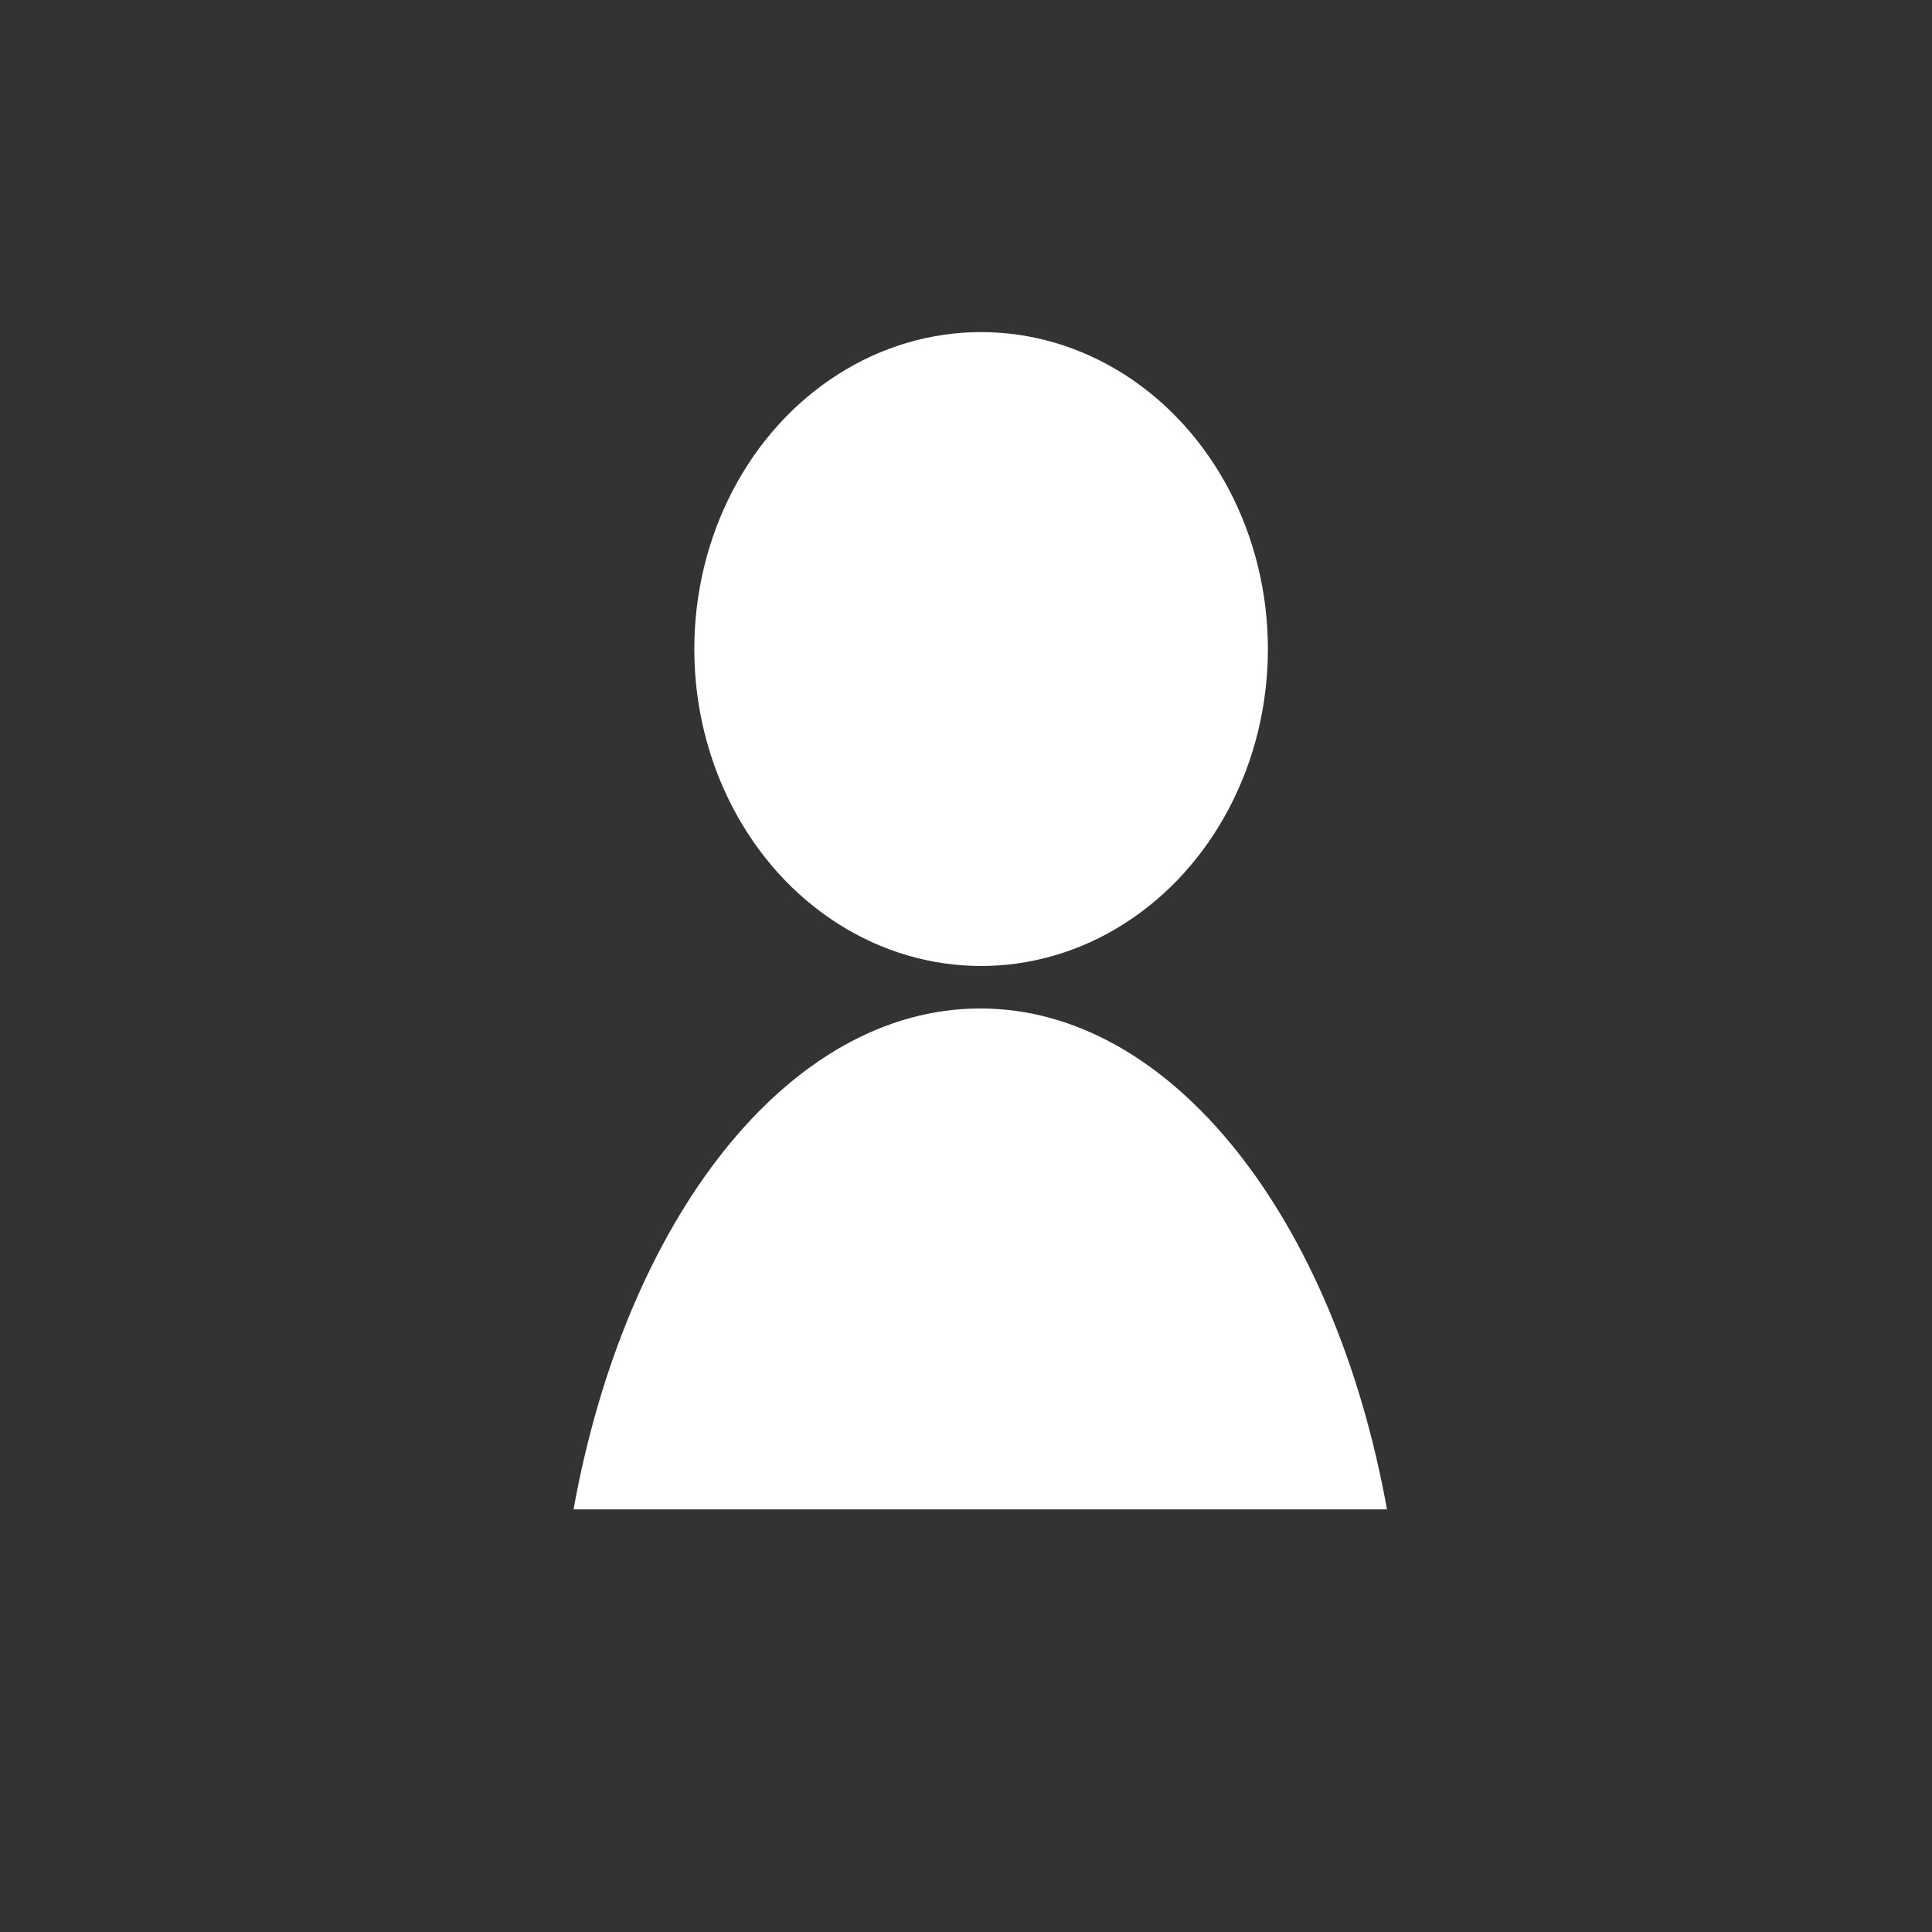 <svg width="70" height="70" viewBox="0 0 70 70" fill="none" xmlns="http://www.w3.org/2000/svg">
<rect x="0" y="0" width="70" height="70" fill="#333333" stroke="none"/>
<ellipse cx="35.547" cy="23.516" rx="10.391" ry="11.484" fill="white"/>
<path fill-rule="evenodd" clip-rule="evenodd" d="M20.781 54.687H50.253C48.363 44.193 42.481 36.539 35.517 36.539C28.553 36.539 22.671 44.193 20.781 54.687Z" fill="white"/>
</svg>

